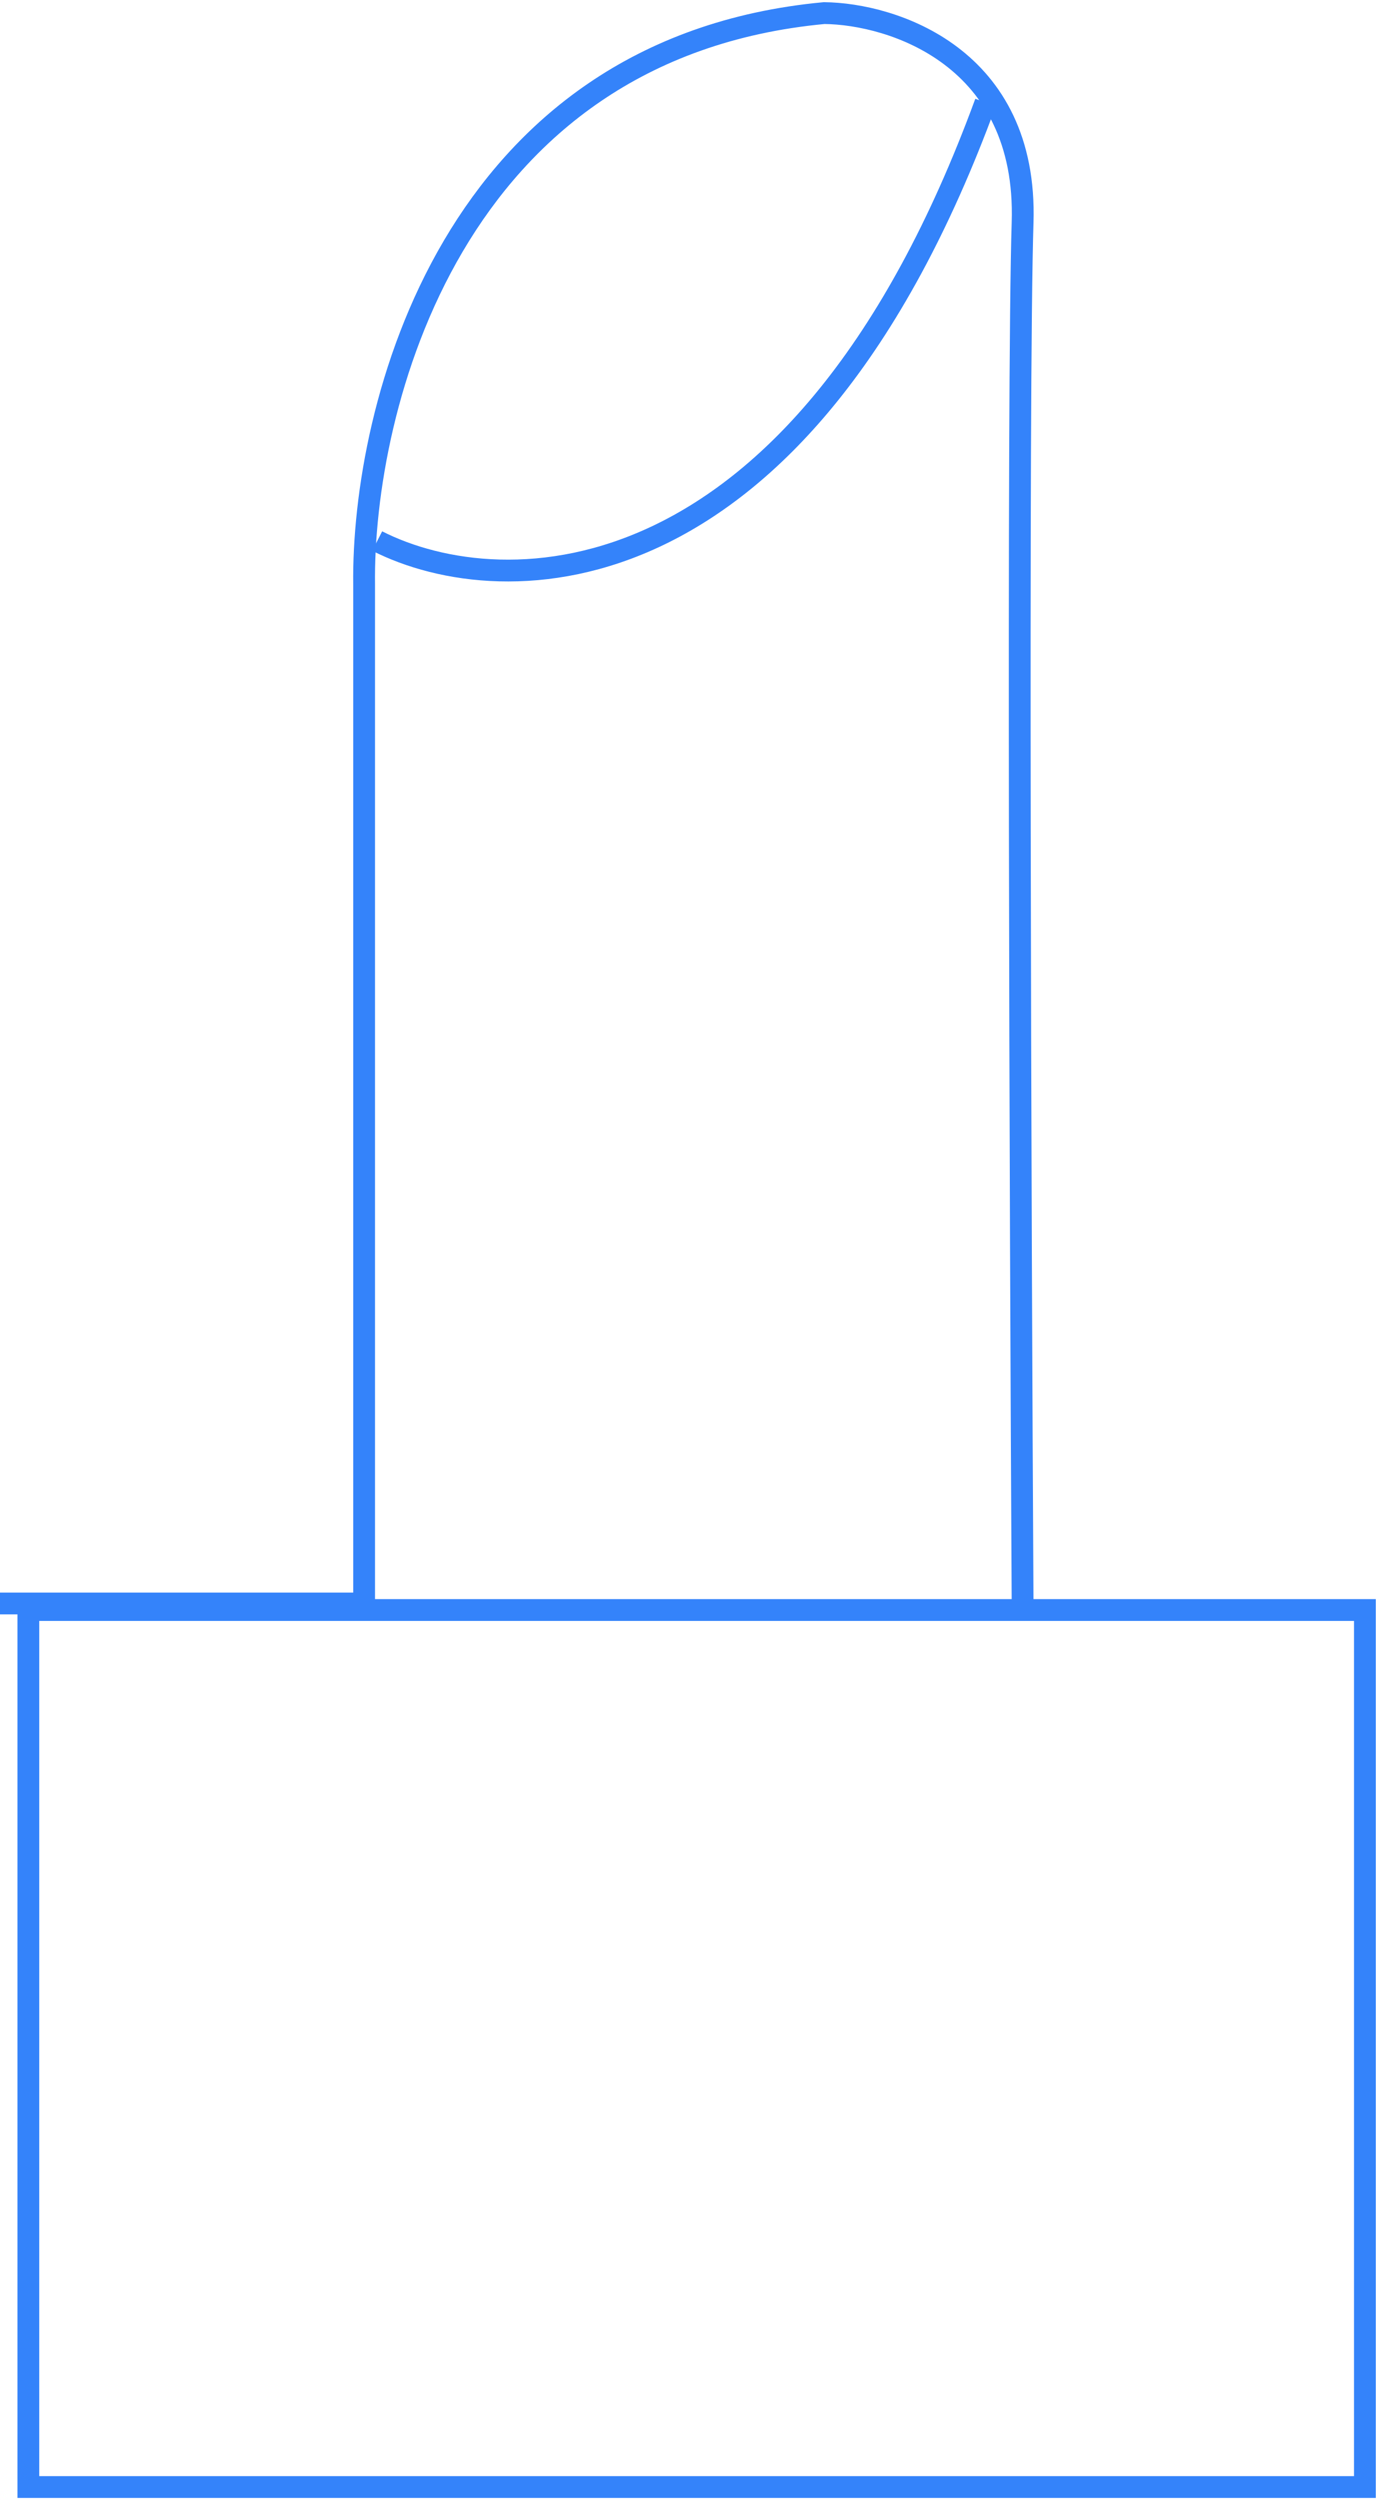 <svg width="316" height="573" viewBox="0 0 316 573" fill="none" xmlns="http://www.w3.org/2000/svg">
<path d="M313 369H6.5V570H313V369Z" stroke="#3483FA" stroke-width="5"/>
<path d="M0 367.5H83.5V134C83 93.667 103.4 11 189 3C204.667 3.167 235.7 13 234.5 51C233.3 89 234 277.833 234.5 367.5" stroke="#3483FA" stroke-width="5"/>
<path d="M86.5 124C115.333 138.667 183.6 139.1 226 23.5" stroke="#3483FA" stroke-width="5"/>
</svg>
